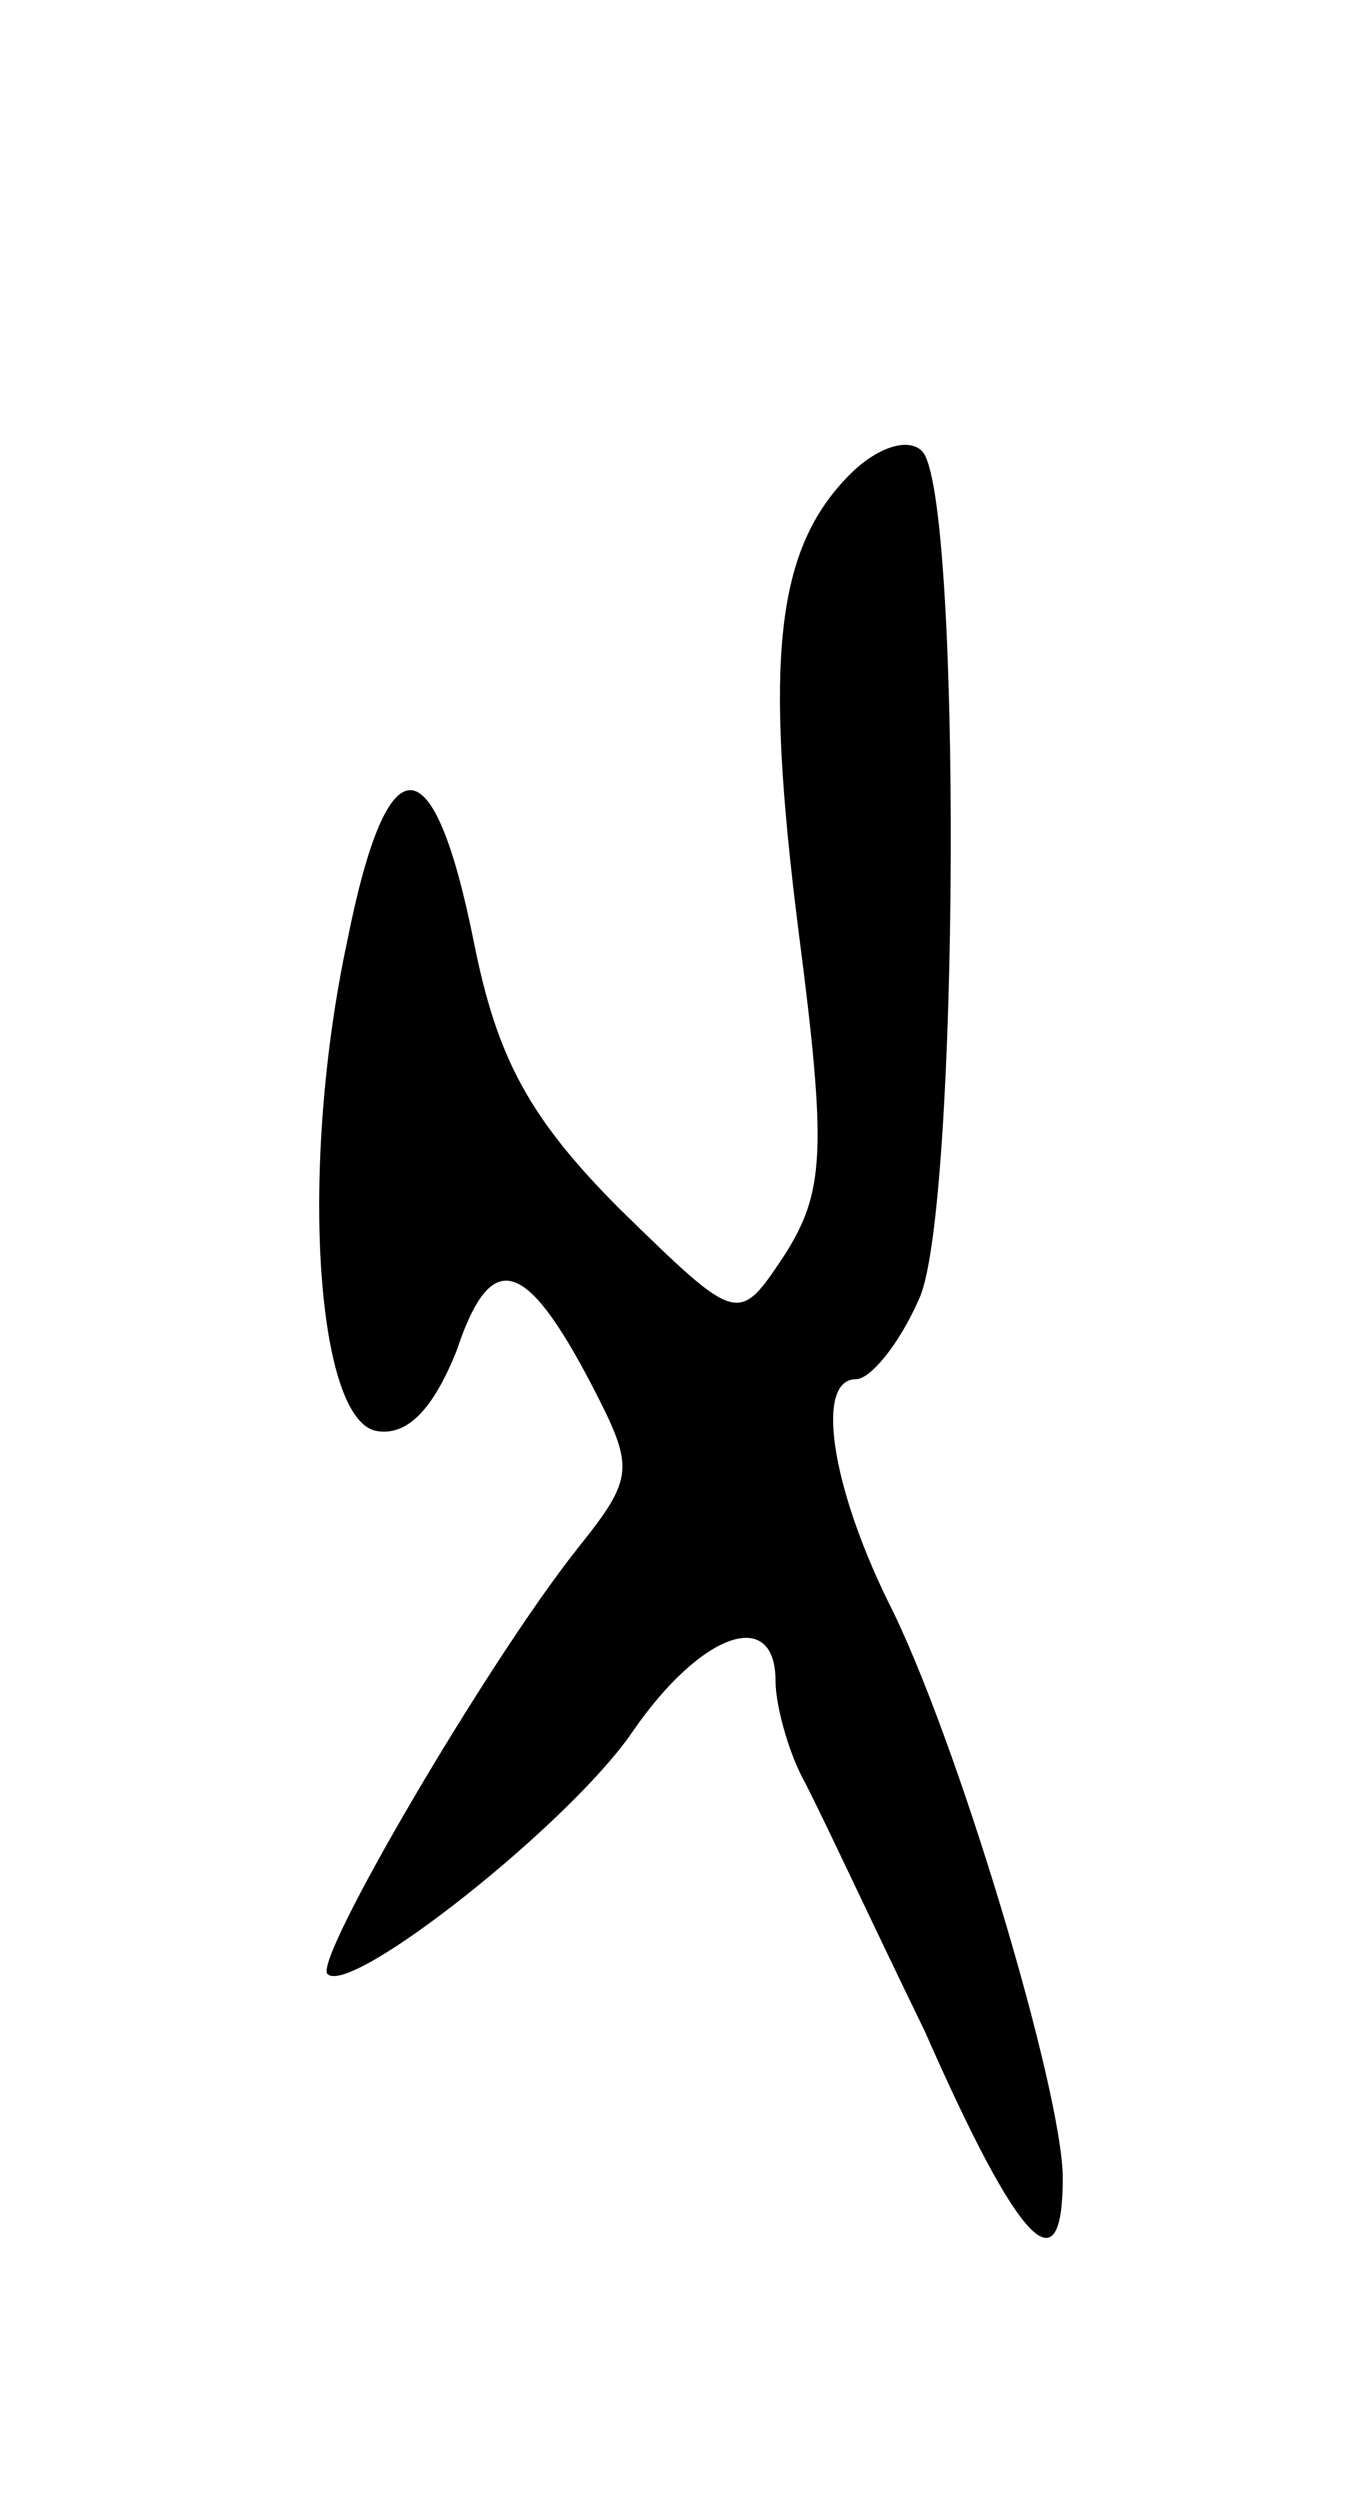 <svg version="1.0" xmlns="http://www.w3.org/2000/svg"
 width="47pt" height="87pt" viewBox="0 0 47 87"
 preserveAspectRatio="xMidYMid meet">
<g transform="translate(0,87) scale(0.1,-0.1)"
fill="#000000" stroke="none">
<path d="M296 705 c-26 -26 -30 -64 -18 -159 10 -77 9 -91 -5 -113 -16 -24
-16 -24 -57 16 -32 32 -43 53 -51 93 -14 70 -30 71 -44 1 -17 -79 -11 -167 10
-171 11 -2 20 8 28 28 12 36 24 32 47 -12 15 -29 15 -32 -5 -57 -31 -39 -92
-143 -87 -148 8 -8 84 52 106 84 24 35 50 44 50 18 0 -8 4 -23 9 -33 5 -9 24
-50 43 -89 33 -75 48 -90 48 -51 0 30 -37 154 -61 201 -20 41 -25 77 -11 77 5
0 15 12 22 28 14 30 15 281 1 295 -5 5 -16 1 -25 -8z"/>
</g>
</svg>
